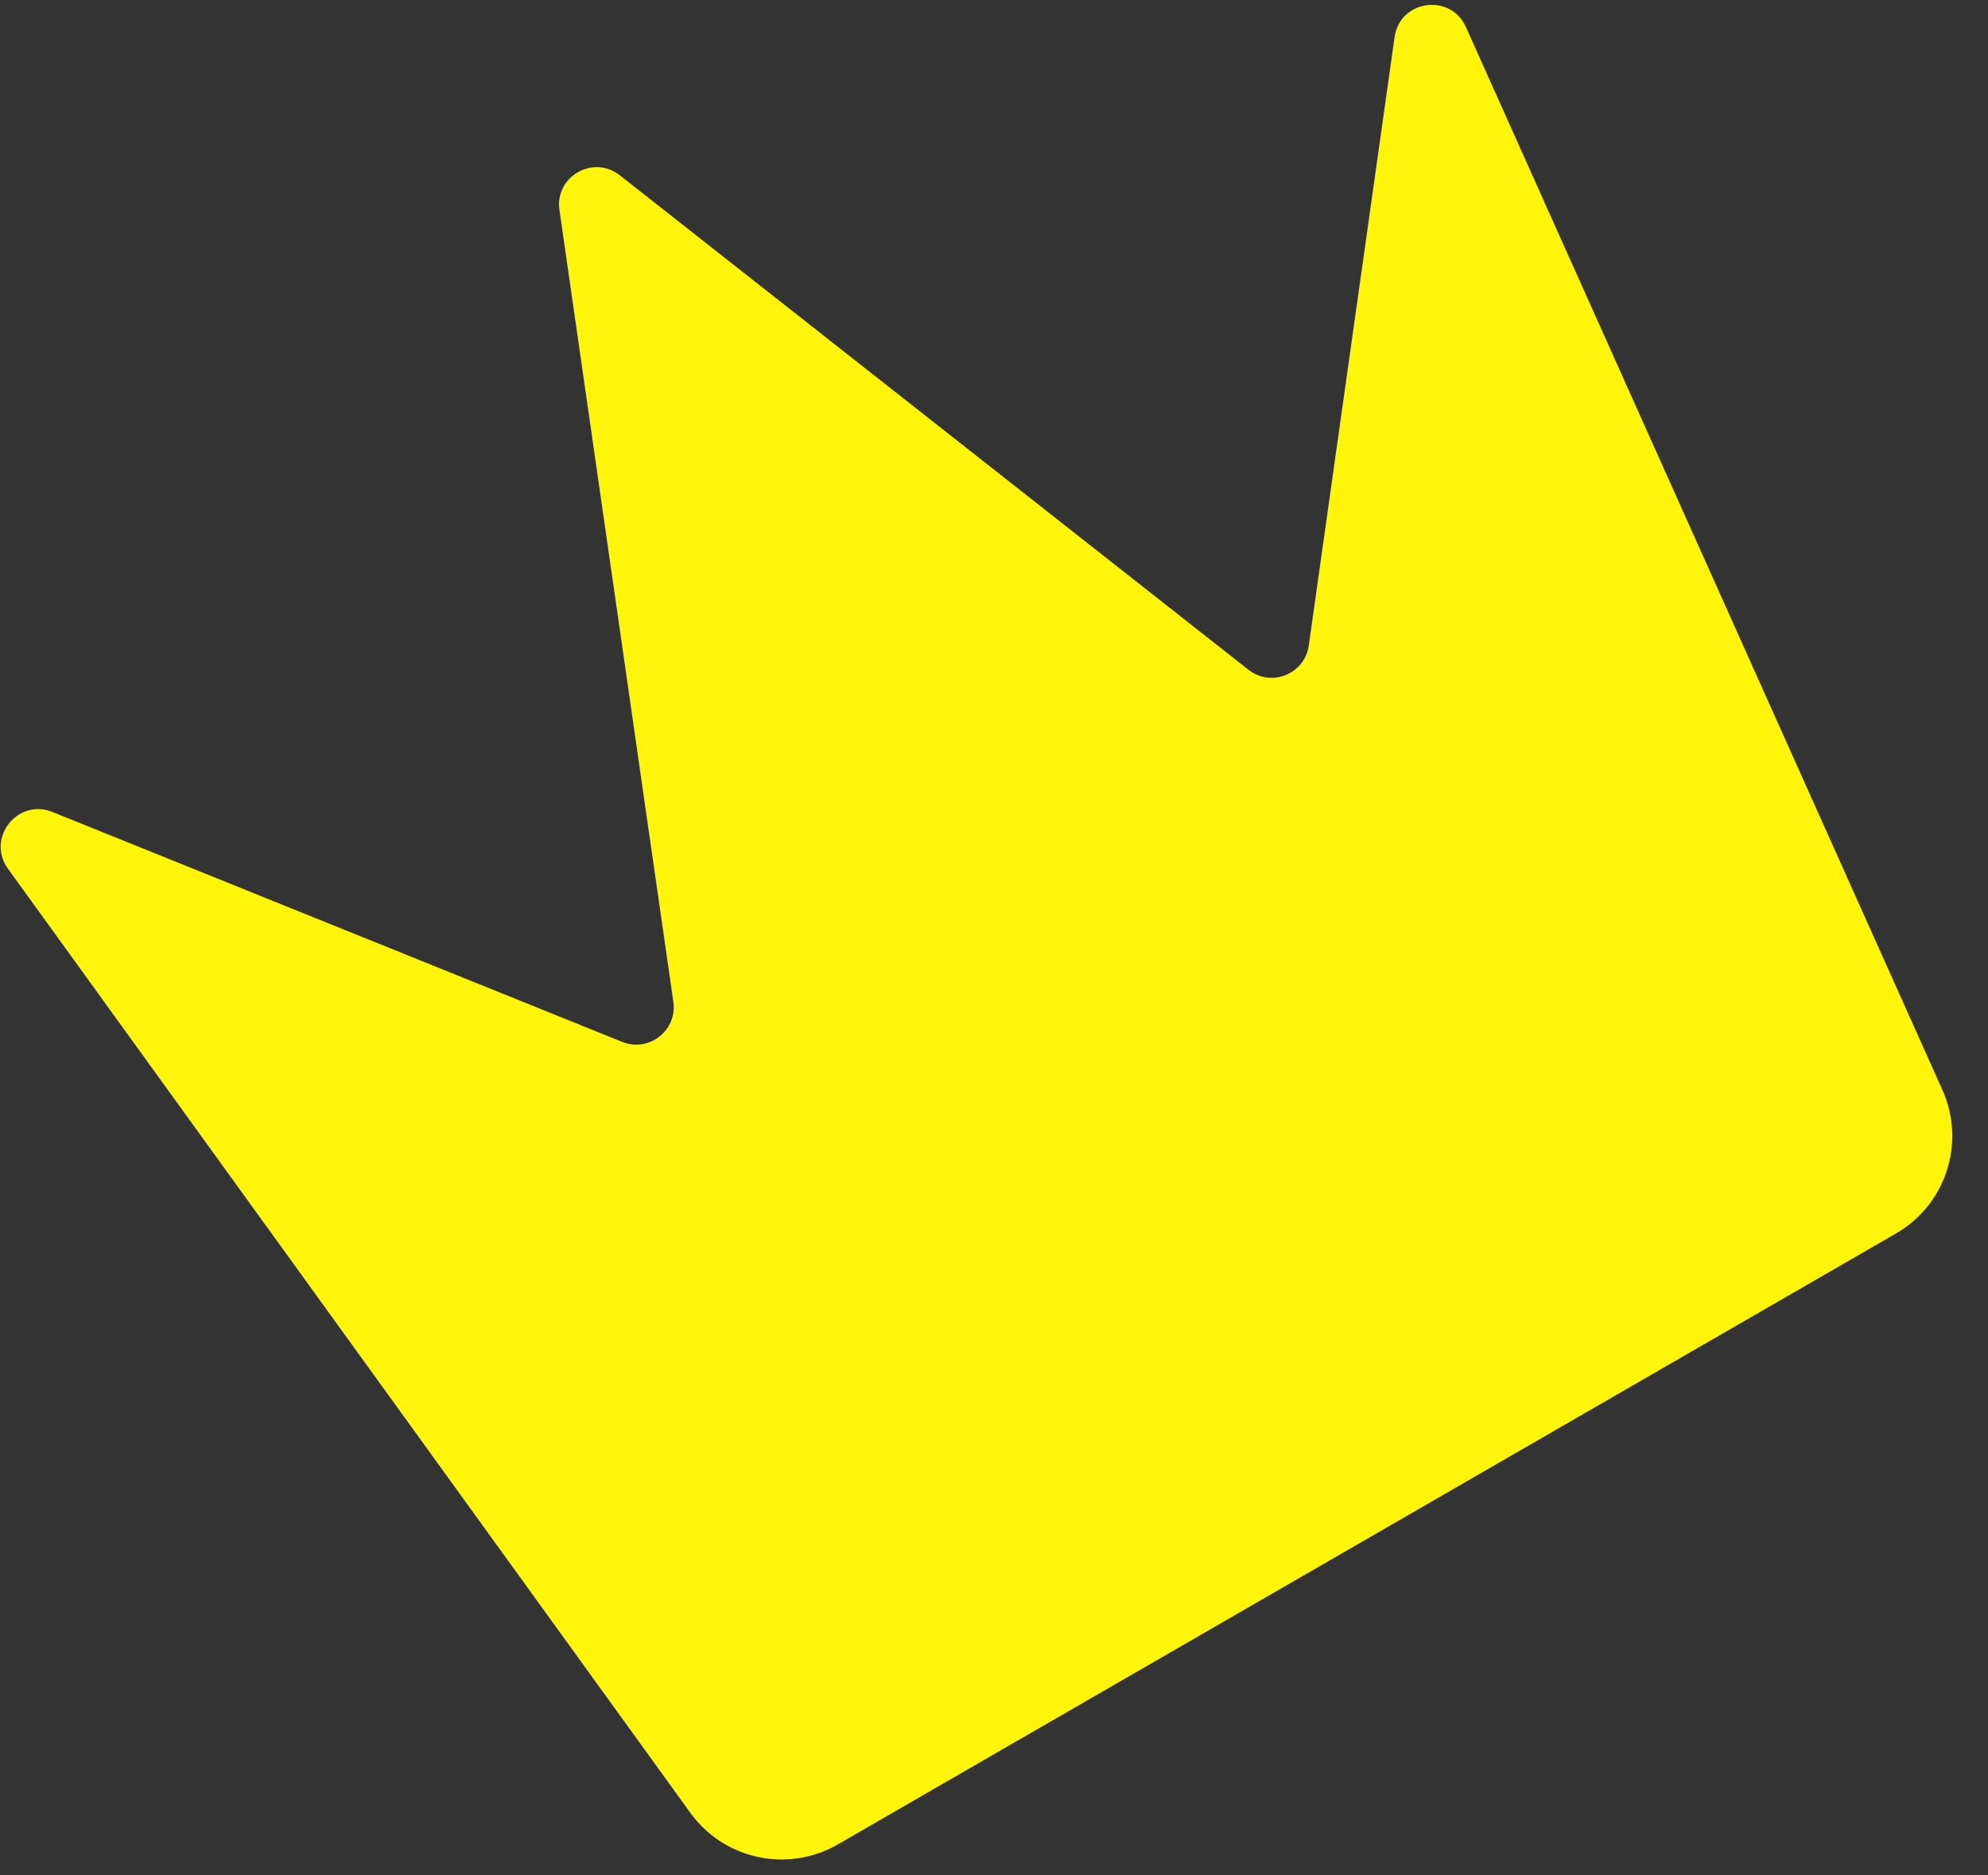 <svg width="53" height="50" viewBox="0 0 53 50" fill="none" xmlns="http://www.w3.org/2000/svg">
<rect x="0" y="0" width="53" height="50" fill="#333333" stroke="none"/>
<path d="M22.336 49.174C21.004 49.943 19.306 49.58 18.405 48.333L0.213 23.162C-0.375 22.349 0.467 21.273 1.398 21.648L16.587 27.778C17.302 28.066 18.061 27.471 17.951 26.708L14.915 5.601C14.786 4.708 15.813 4.115 16.523 4.673L33.283 17.856C33.89 18.333 34.784 17.973 34.892 17.21L37.179 0.99C37.319 -0.003 38.671 -0.194 39.081 0.721L51.785 29.061C52.414 30.465 51.879 32.117 50.547 32.886L22.336 49.174Z" fill="#FFF50A"/>
</svg>
